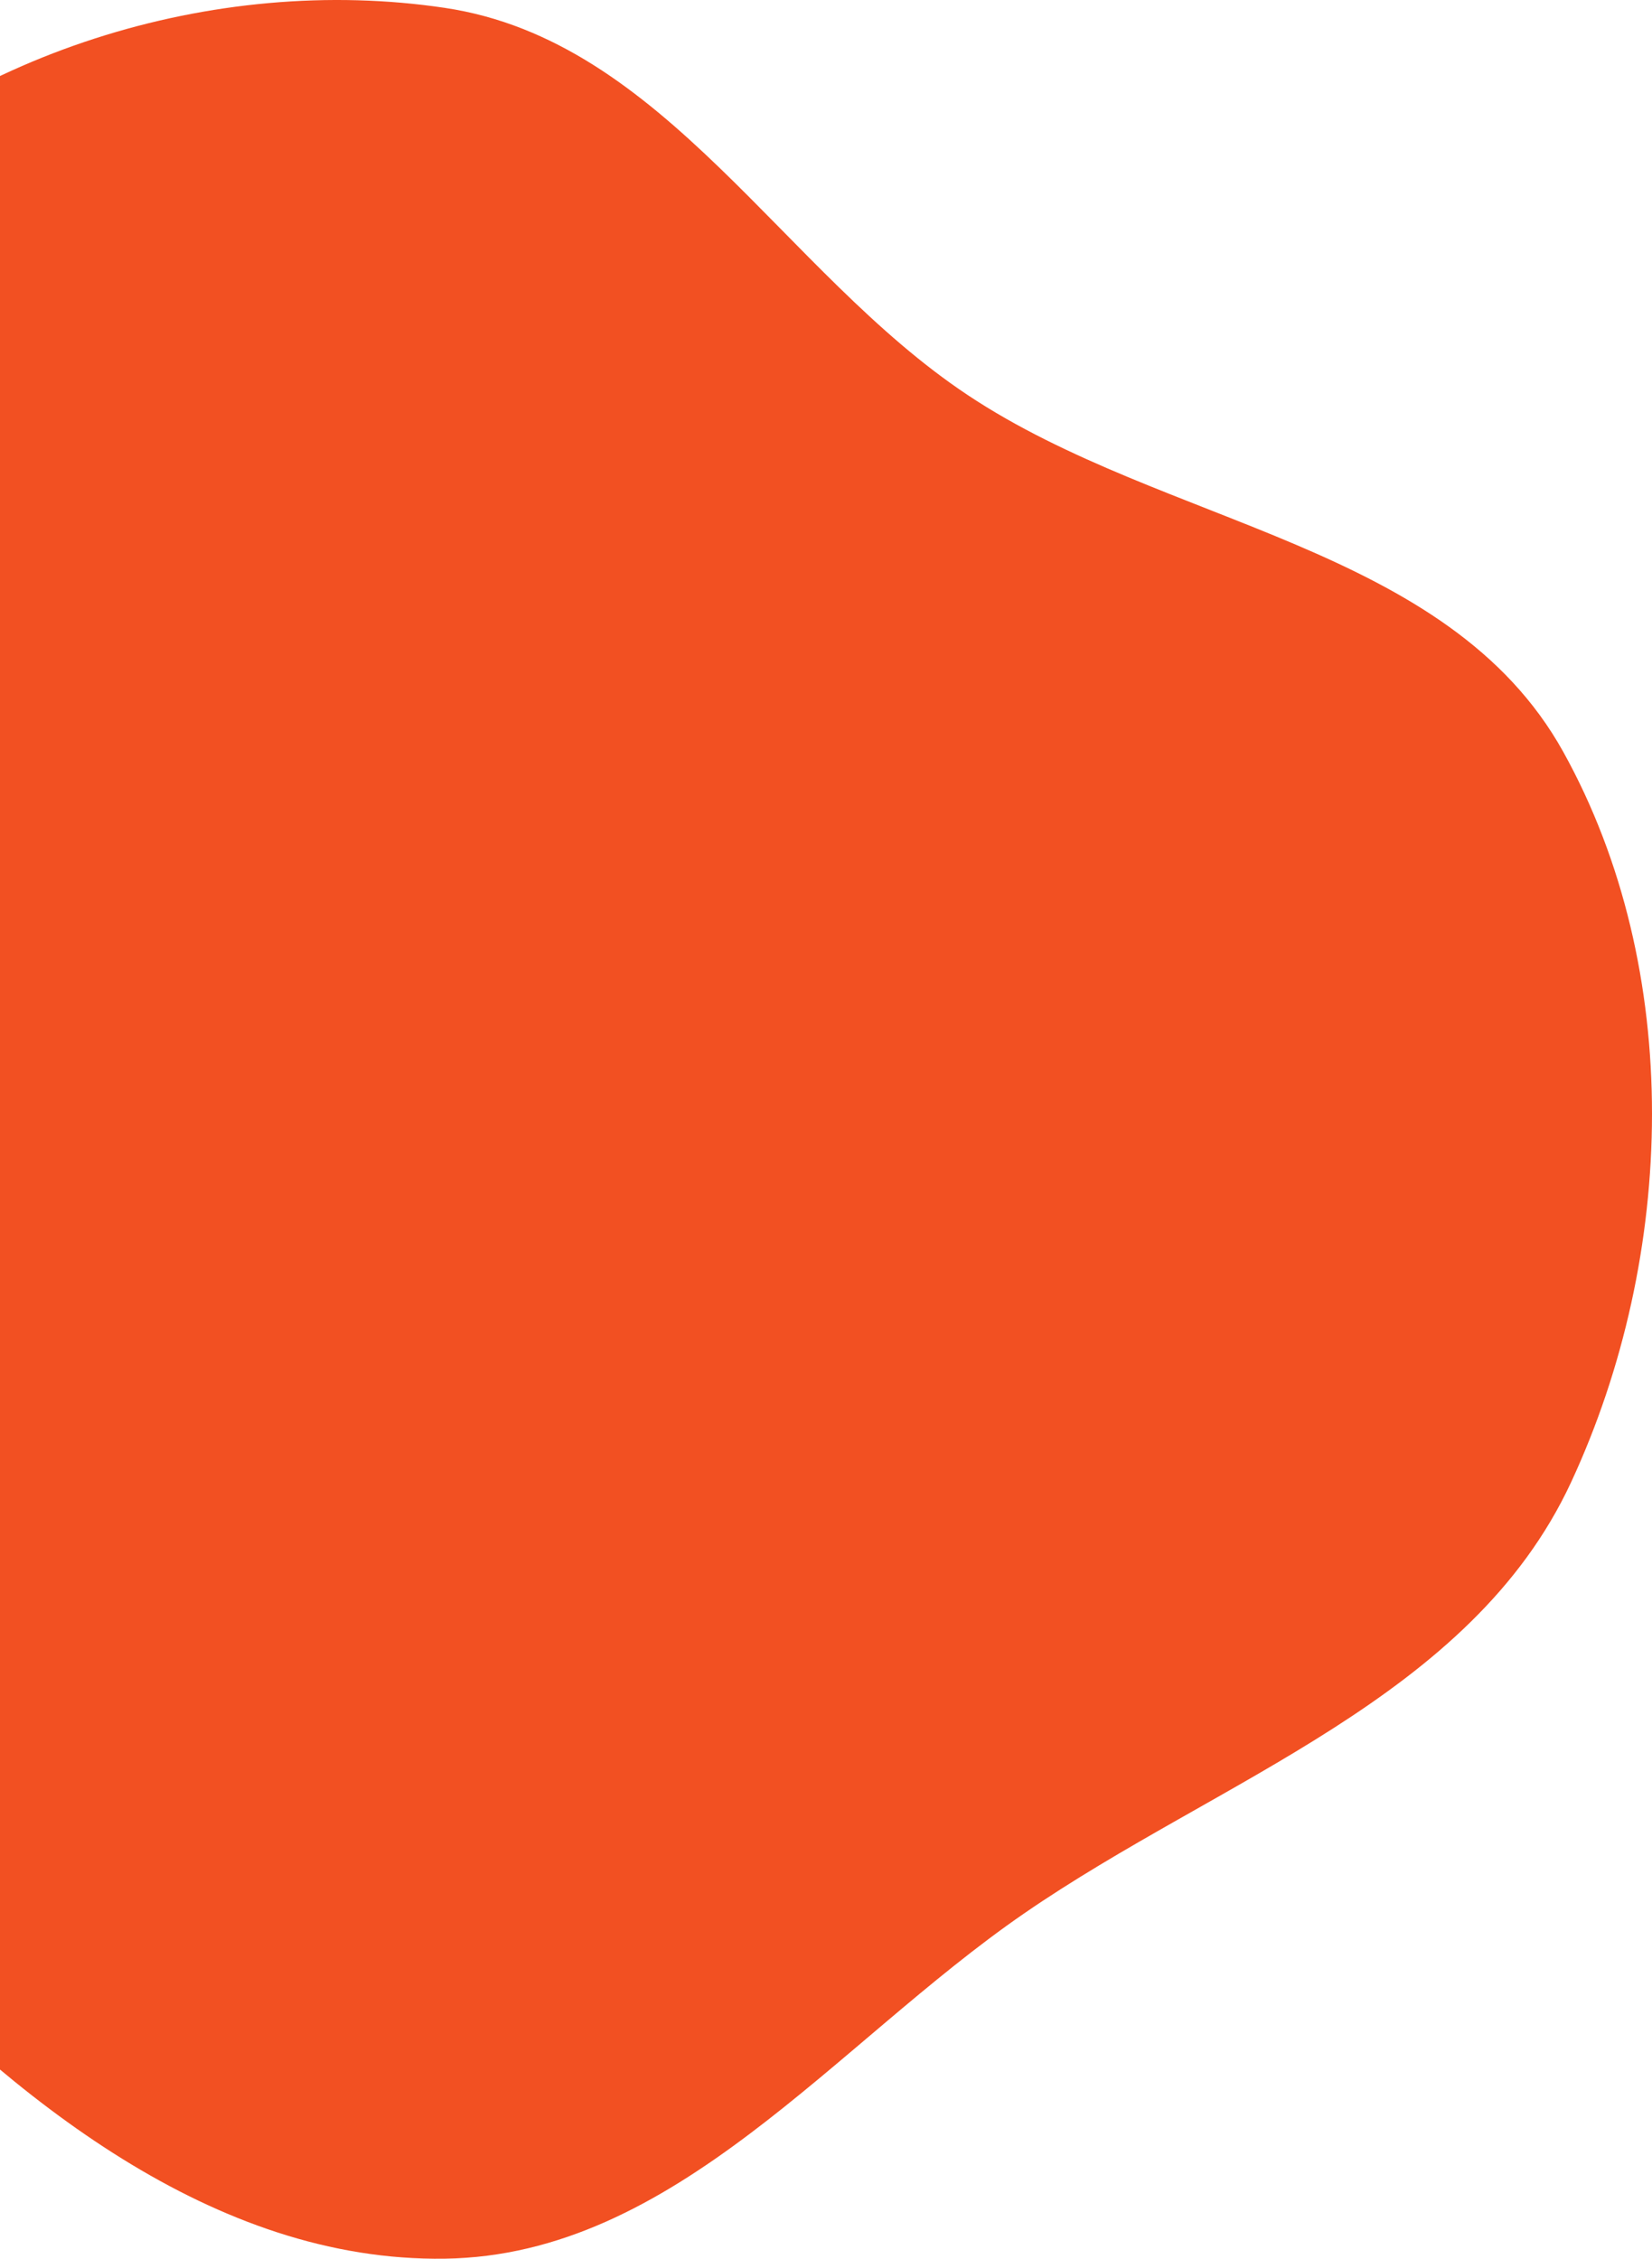 <svg width="534" height="730" viewBox="0 0 534 730" fill="none" xmlns="http://www.w3.org/2000/svg">
<path fill-rule="evenodd" clip-rule="evenodd" d="M143.803 2.547C214.848 13.143 252.988 87.894 312.818 127.687C376.662 170.15 468.078 175.915 505.315 242.99C544.451 313.488 541.824 405.884 507.859 479.02C475.422 548.869 394.312 574.786 330.942 618.47C269.652 660.721 218.209 728.917 143.803 729.984C69.154 731.055 4.043 678.185 -47.272 623.895C-92.342 576.211 -109.432 511.638 -123.236 447.46C-135.702 389.5 -131.421 332.566 -122.542 273.948C-111.771 202.84 -116.582 122.457 -66.236 71.155C-13.327 17.242 69.135 -8.589 143.803 2.547Z" fill="#F25022"/>
</svg>
